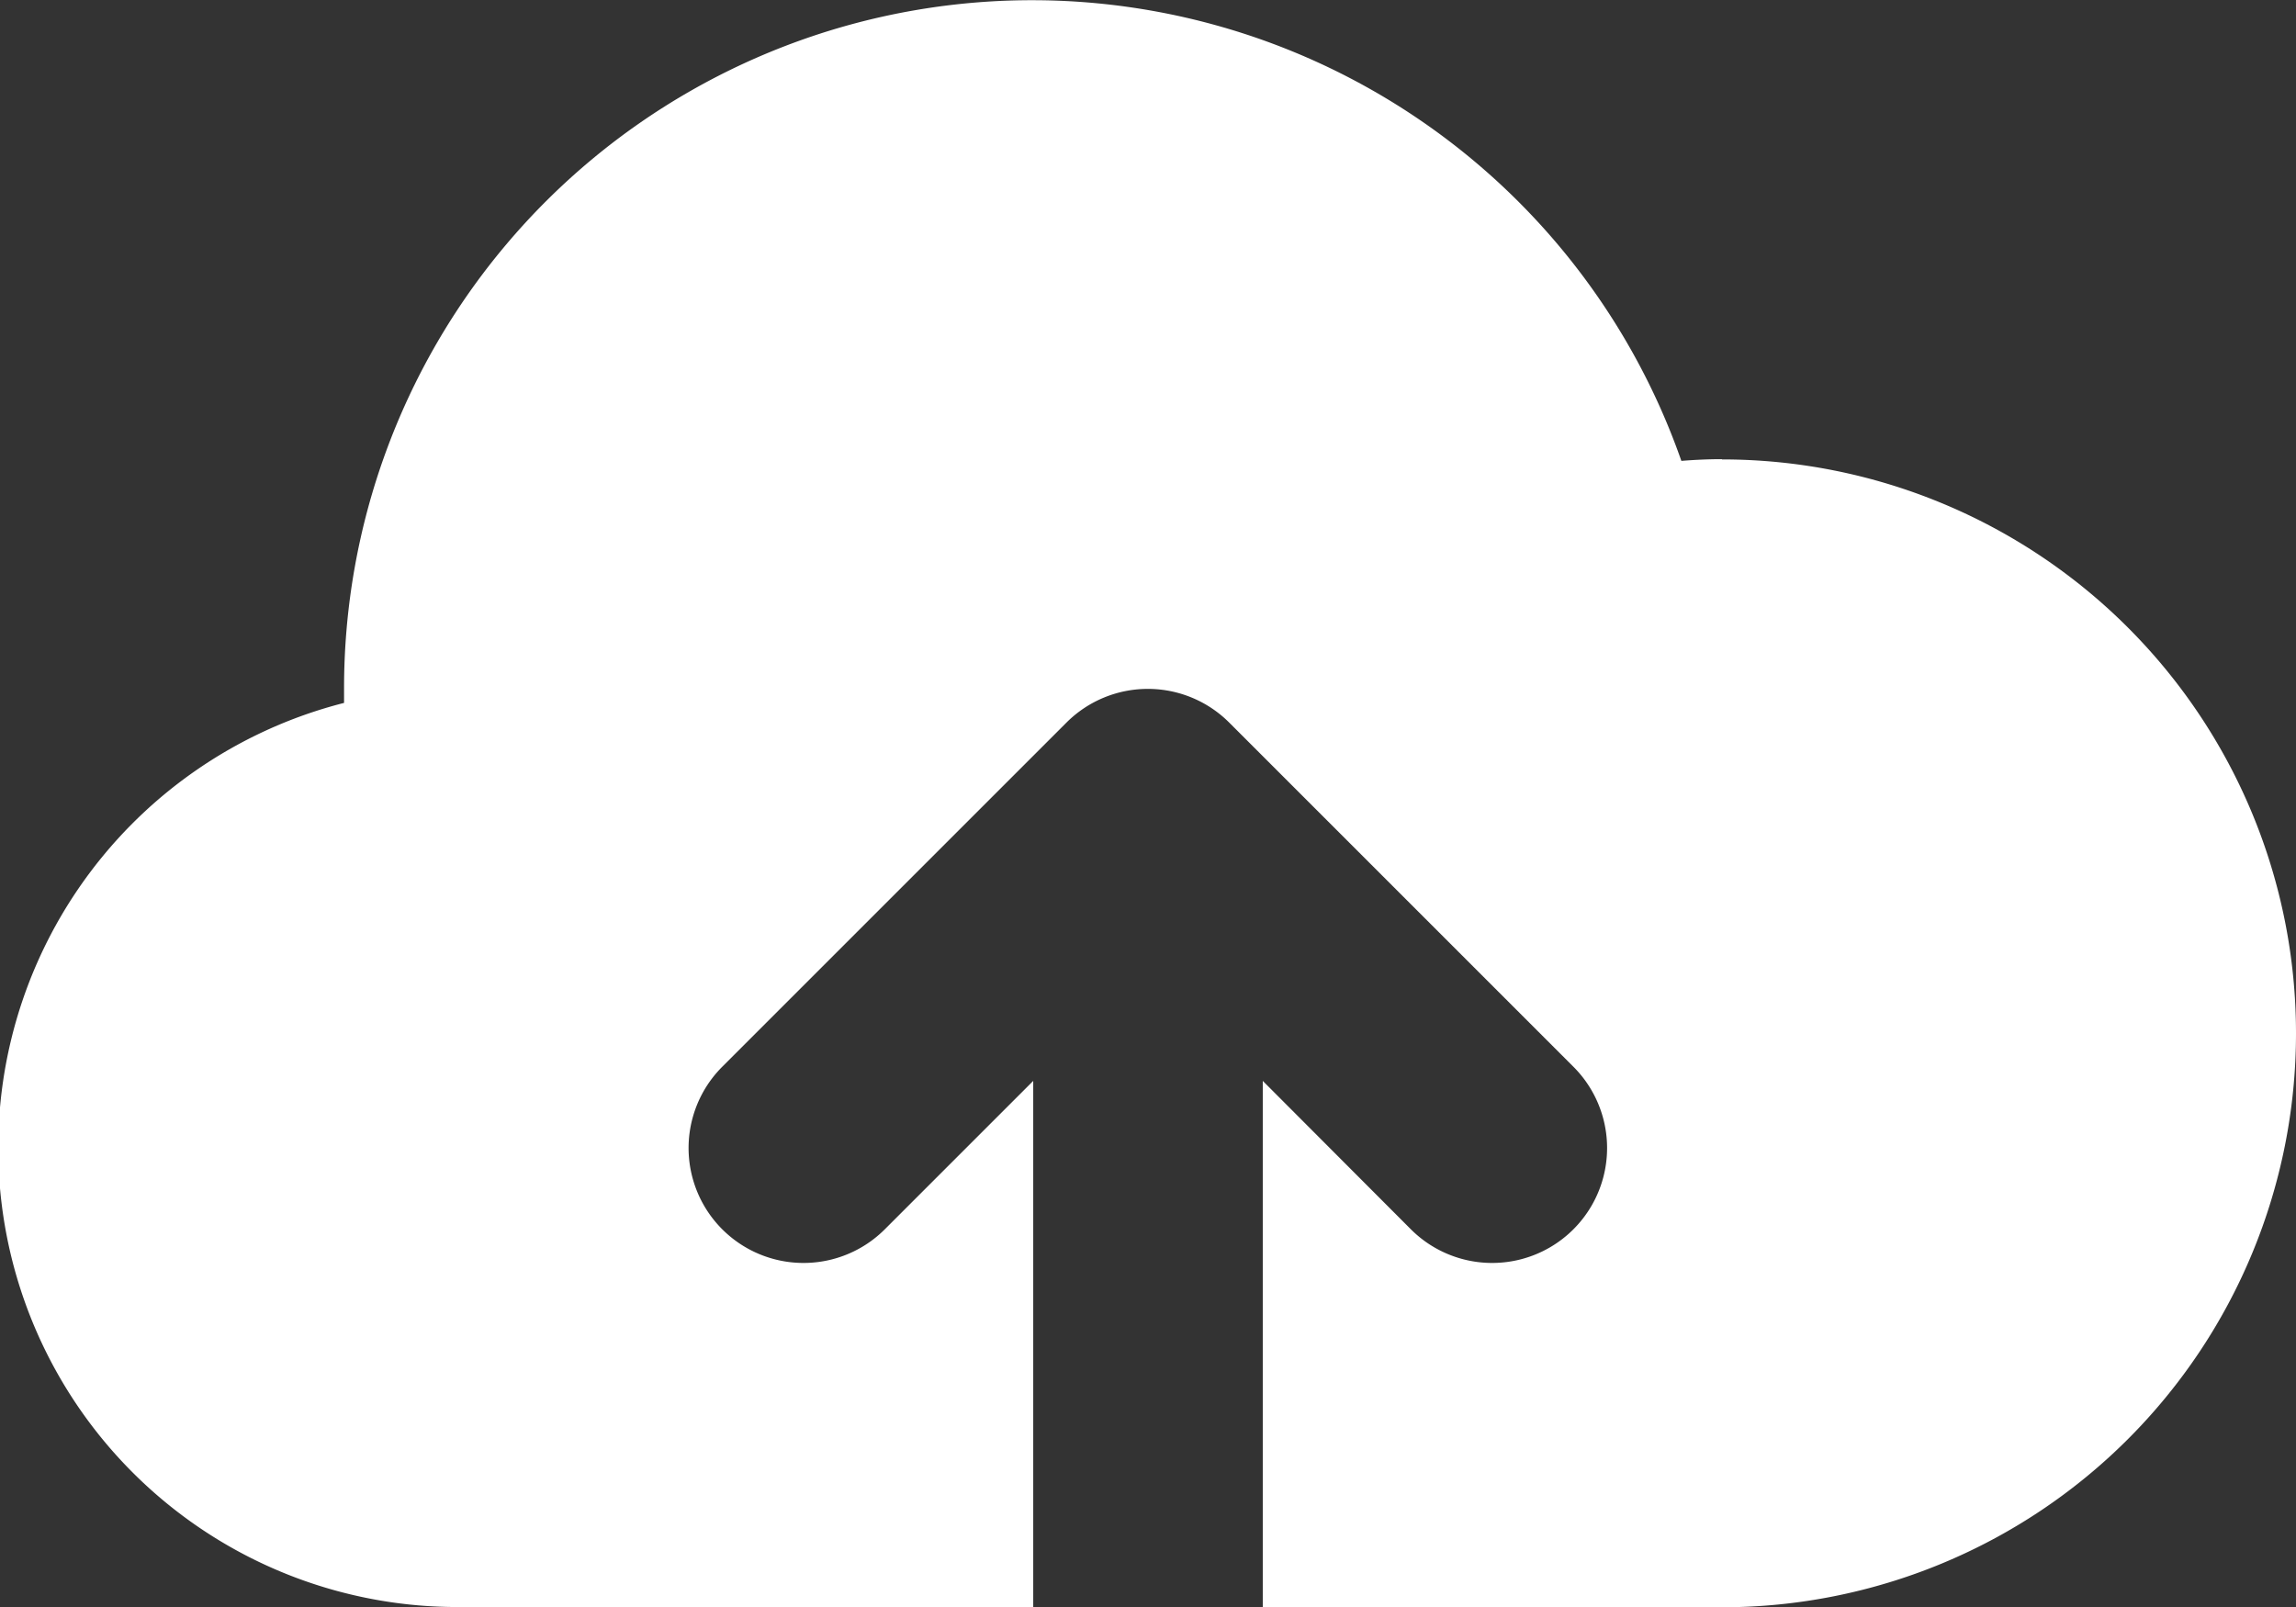 <svg xmlns="http://www.w3.org/2000/svg" width="28.248" height="19.774" viewBox="0 0 28.248 19.774"><rect x="0" y="0" width="28.248" height="19.774" fill="#333333" stroke="none"/><defs><style>.a{fill:#fff;}</style></defs><path class="a" d="M23.186,10.65c-.162,0-.326.007-.5.021a8.464,8.464,0,0,0-16.453,2.8c0,.059,0,.119,0,.178A5.65,5.65,0,0,0,7.65,24.774h7.062V18.3l-1.826,1.826a1.412,1.412,0,1,1-2-2l4.236-4.236a1.416,1.416,0,0,1,2,0l4.236,4.236a1.412,1.412,0,1,1-2,2L17.536,18.3v6.477h5.65a7.062,7.062,0,0,0,0-14.124Z" transform="translate(-2 -5)"/></svg>